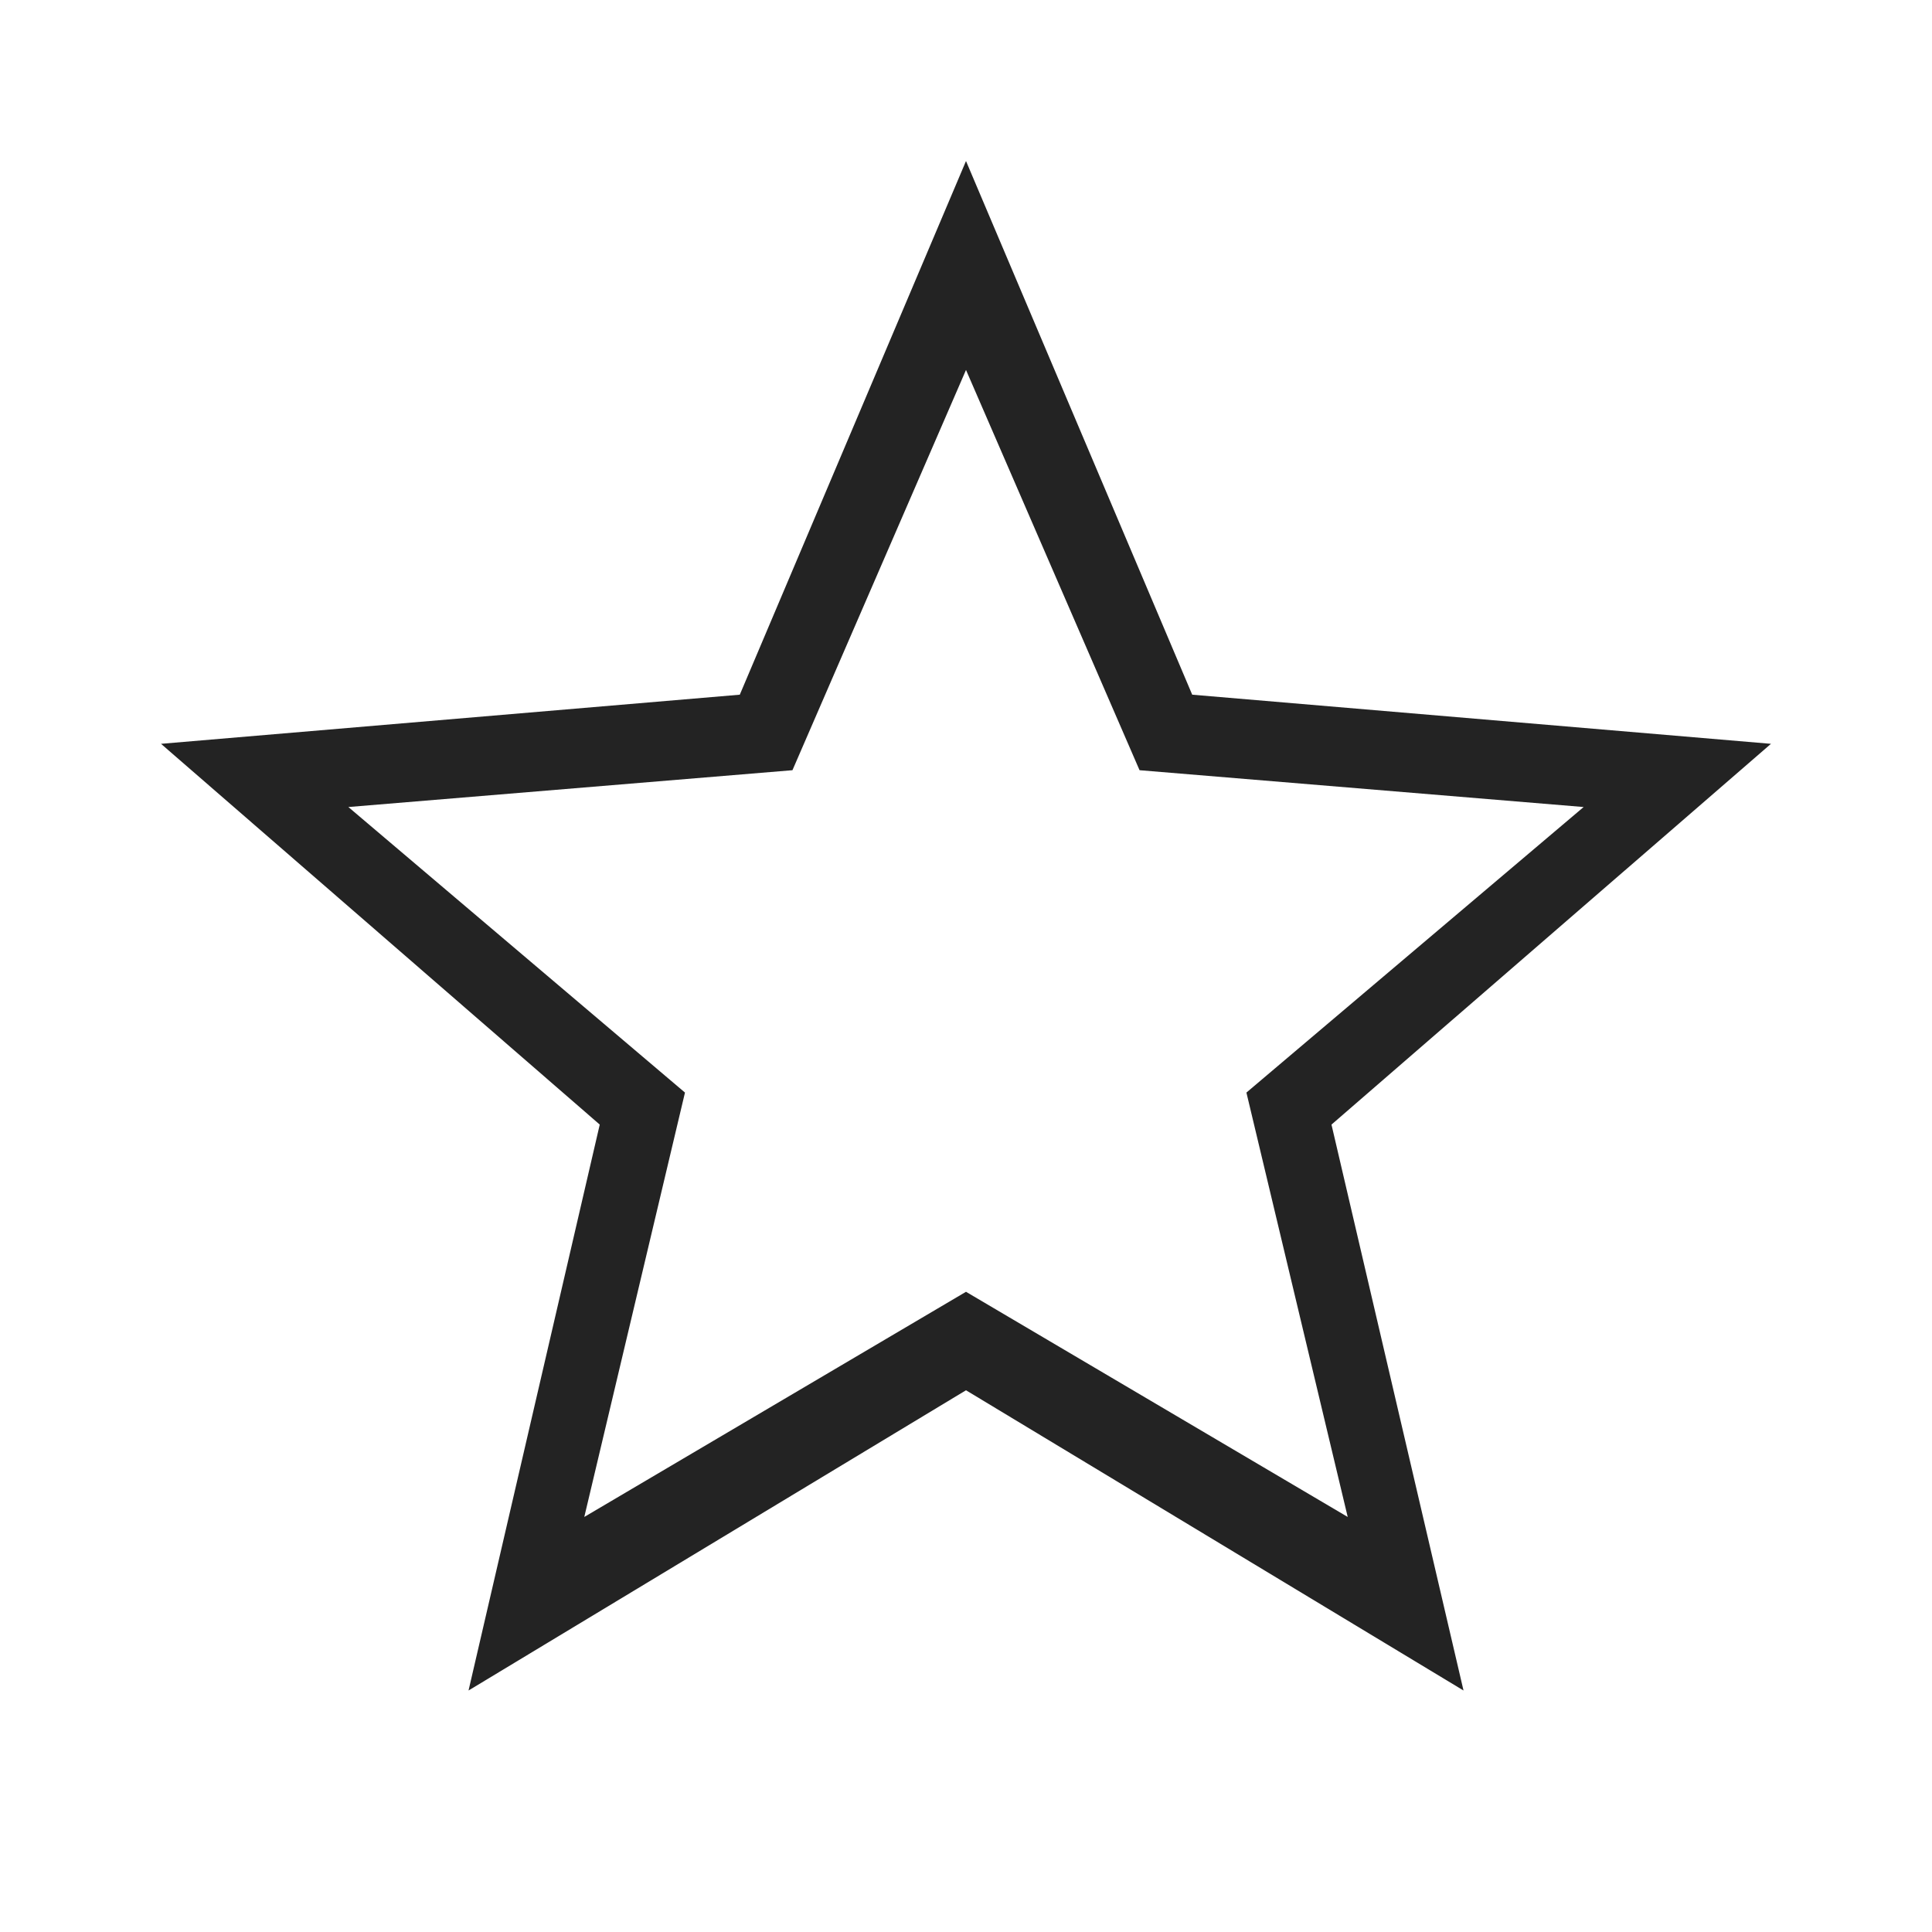 <svg width="35" height="35" viewBox="0 0 35 35" fill="none" xmlns="http://www.w3.org/2000/svg">
<path fill-rule="evenodd" clip-rule="evenodd" d="M21.598 12.585L32.083 13.475L24.121 20.373L26.513 30.625L17.5 25.186L8.488 30.625L10.865 20.373L2.917 13.475L13.402 12.585L17.5 2.917L21.598 12.585ZM20.644 13.953L28.689 14.62L22.58 19.793L24.415 27.481L17.5 23.402L10.585 27.481L12.409 19.793L6.311 14.62L14.356 13.953L17.5 6.702L20.644 13.953Z" fill="#232323"/>
</svg>
